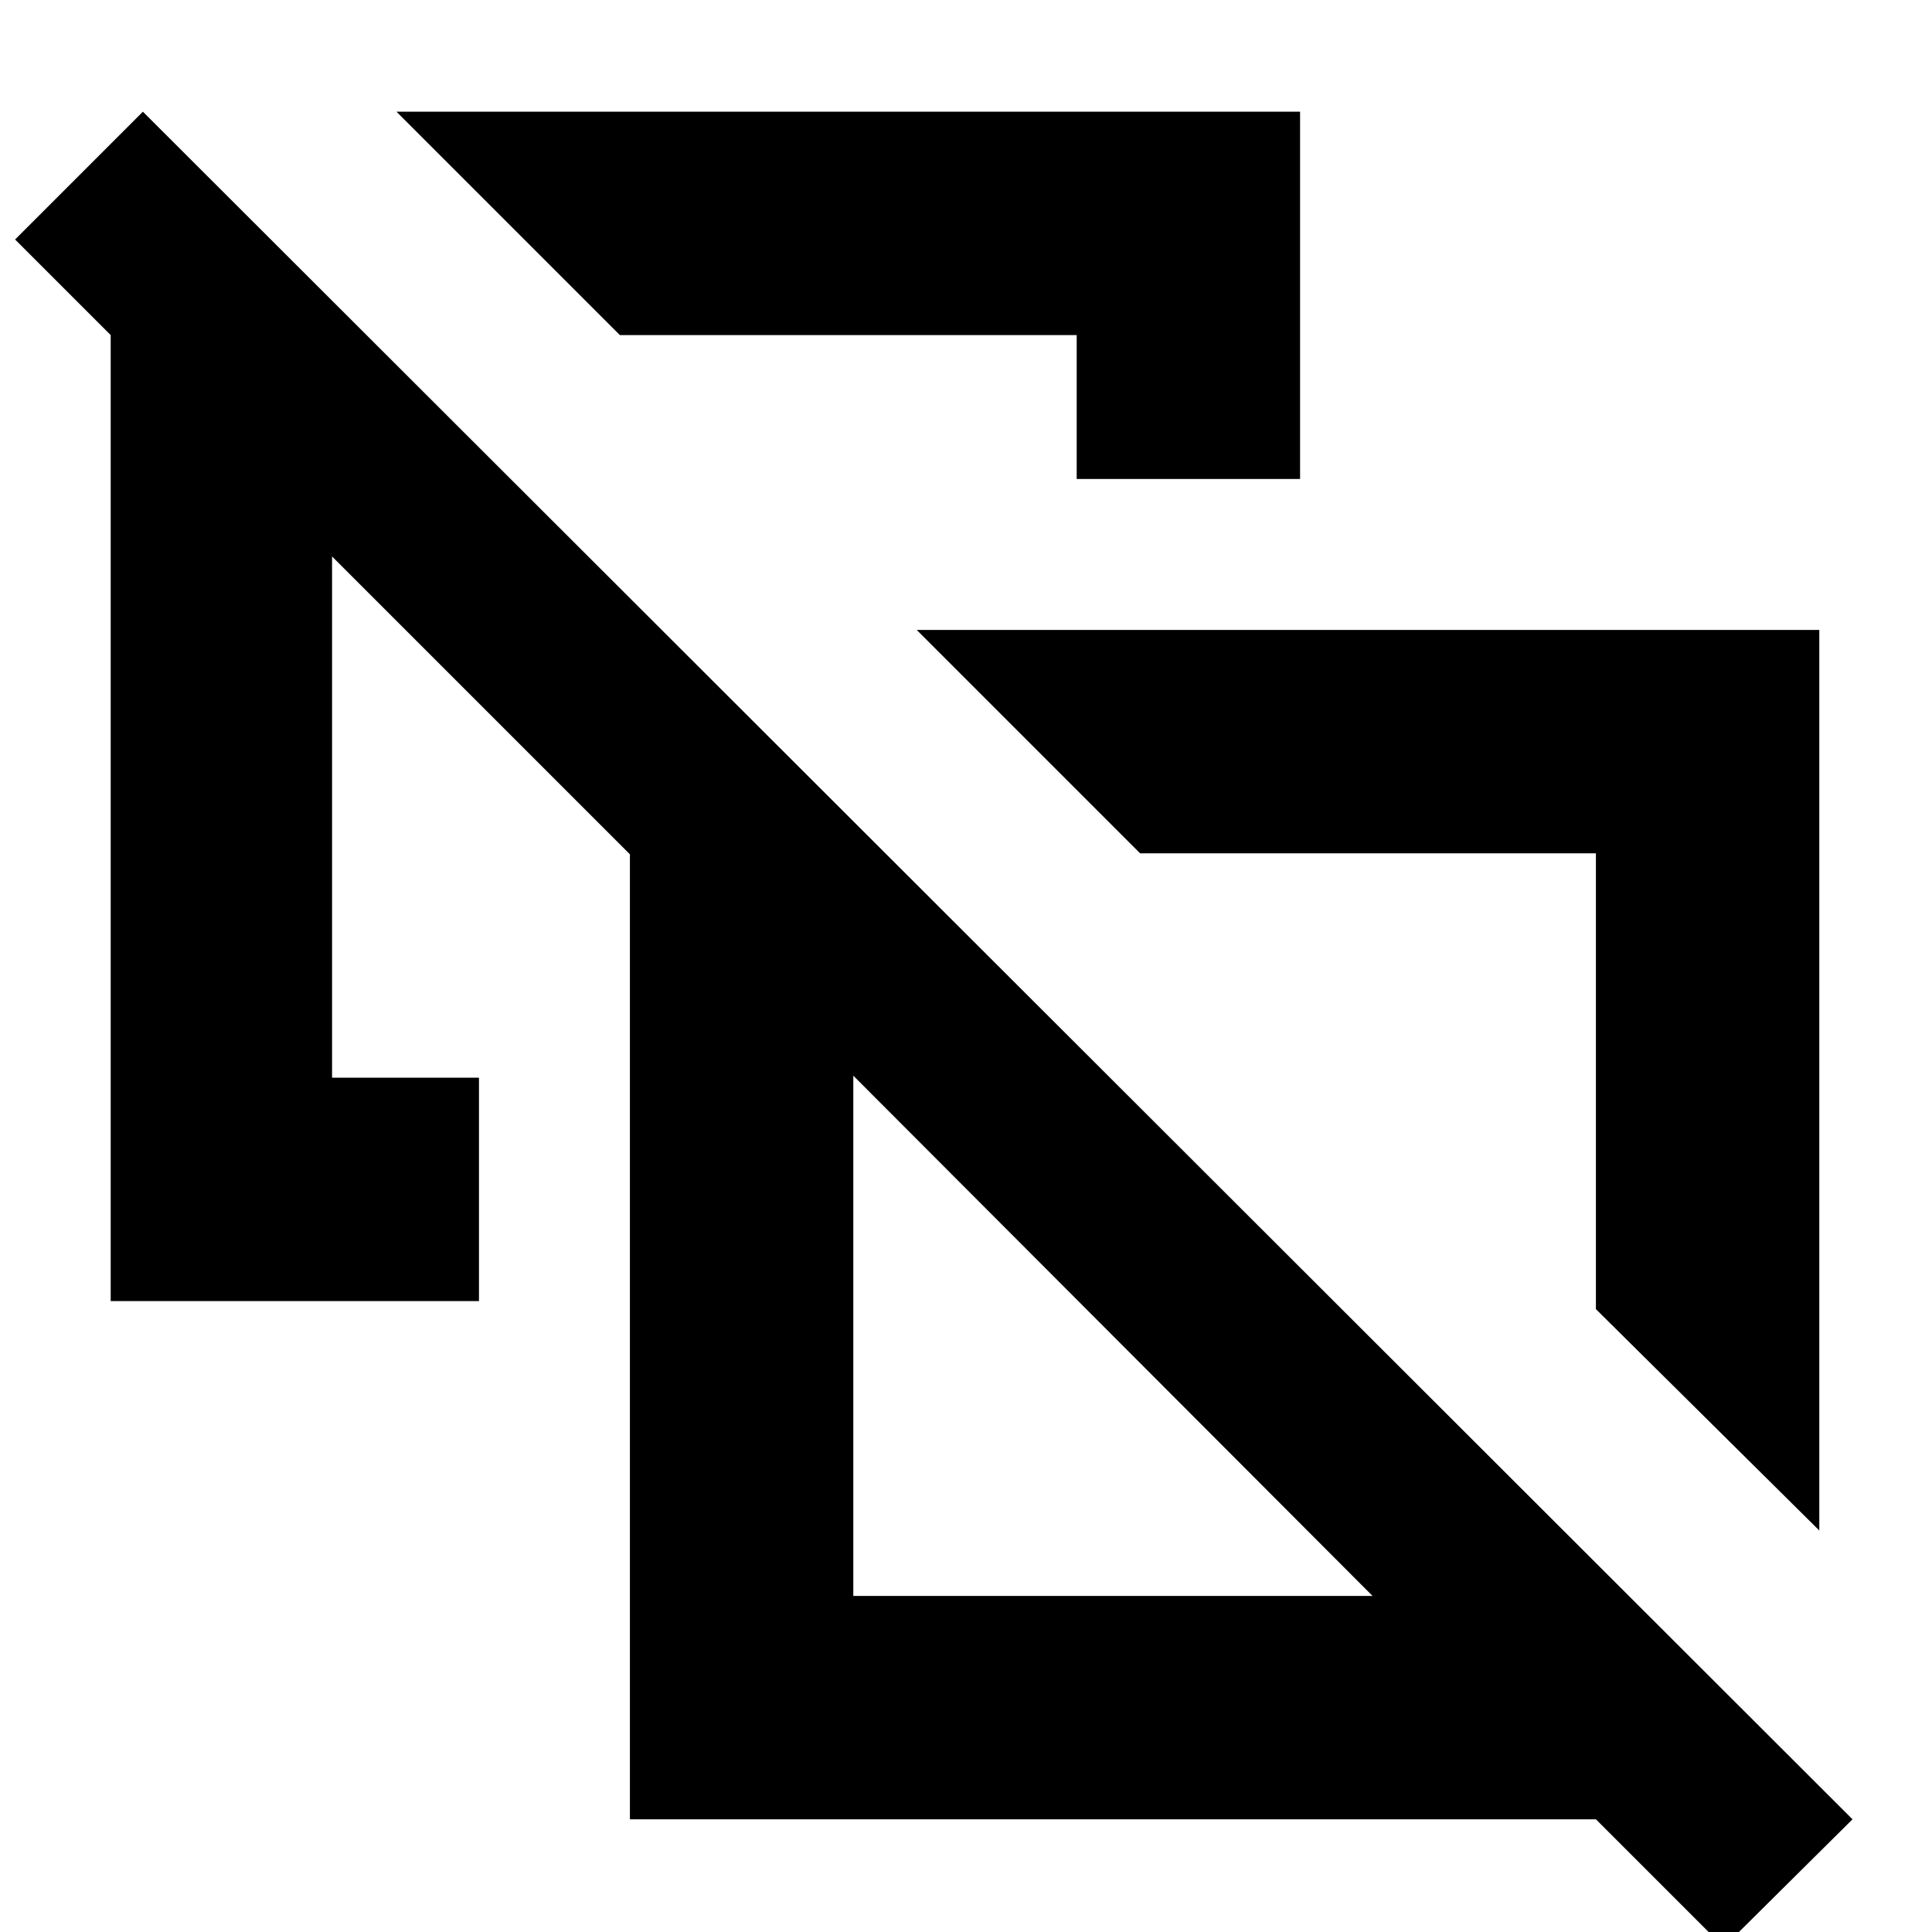 <svg xmlns="http://www.w3.org/2000/svg" height="24" viewBox="0 -960 960 960" width="24"><path d="m904-199.5-111-110V-536H566.5l-111-111H904v447.5ZM535-722v-71.5H308l-111-111h449V-722H535Zm145.5 298.5ZM424-167h258L424-425.5V-167ZM856.5 7.5 793-56H313v-479.5l-148-148v259h73v111H55v-480L7.5-841 71-904.5 920.5-56l-64 63.5ZM553-296Z"/></svg>